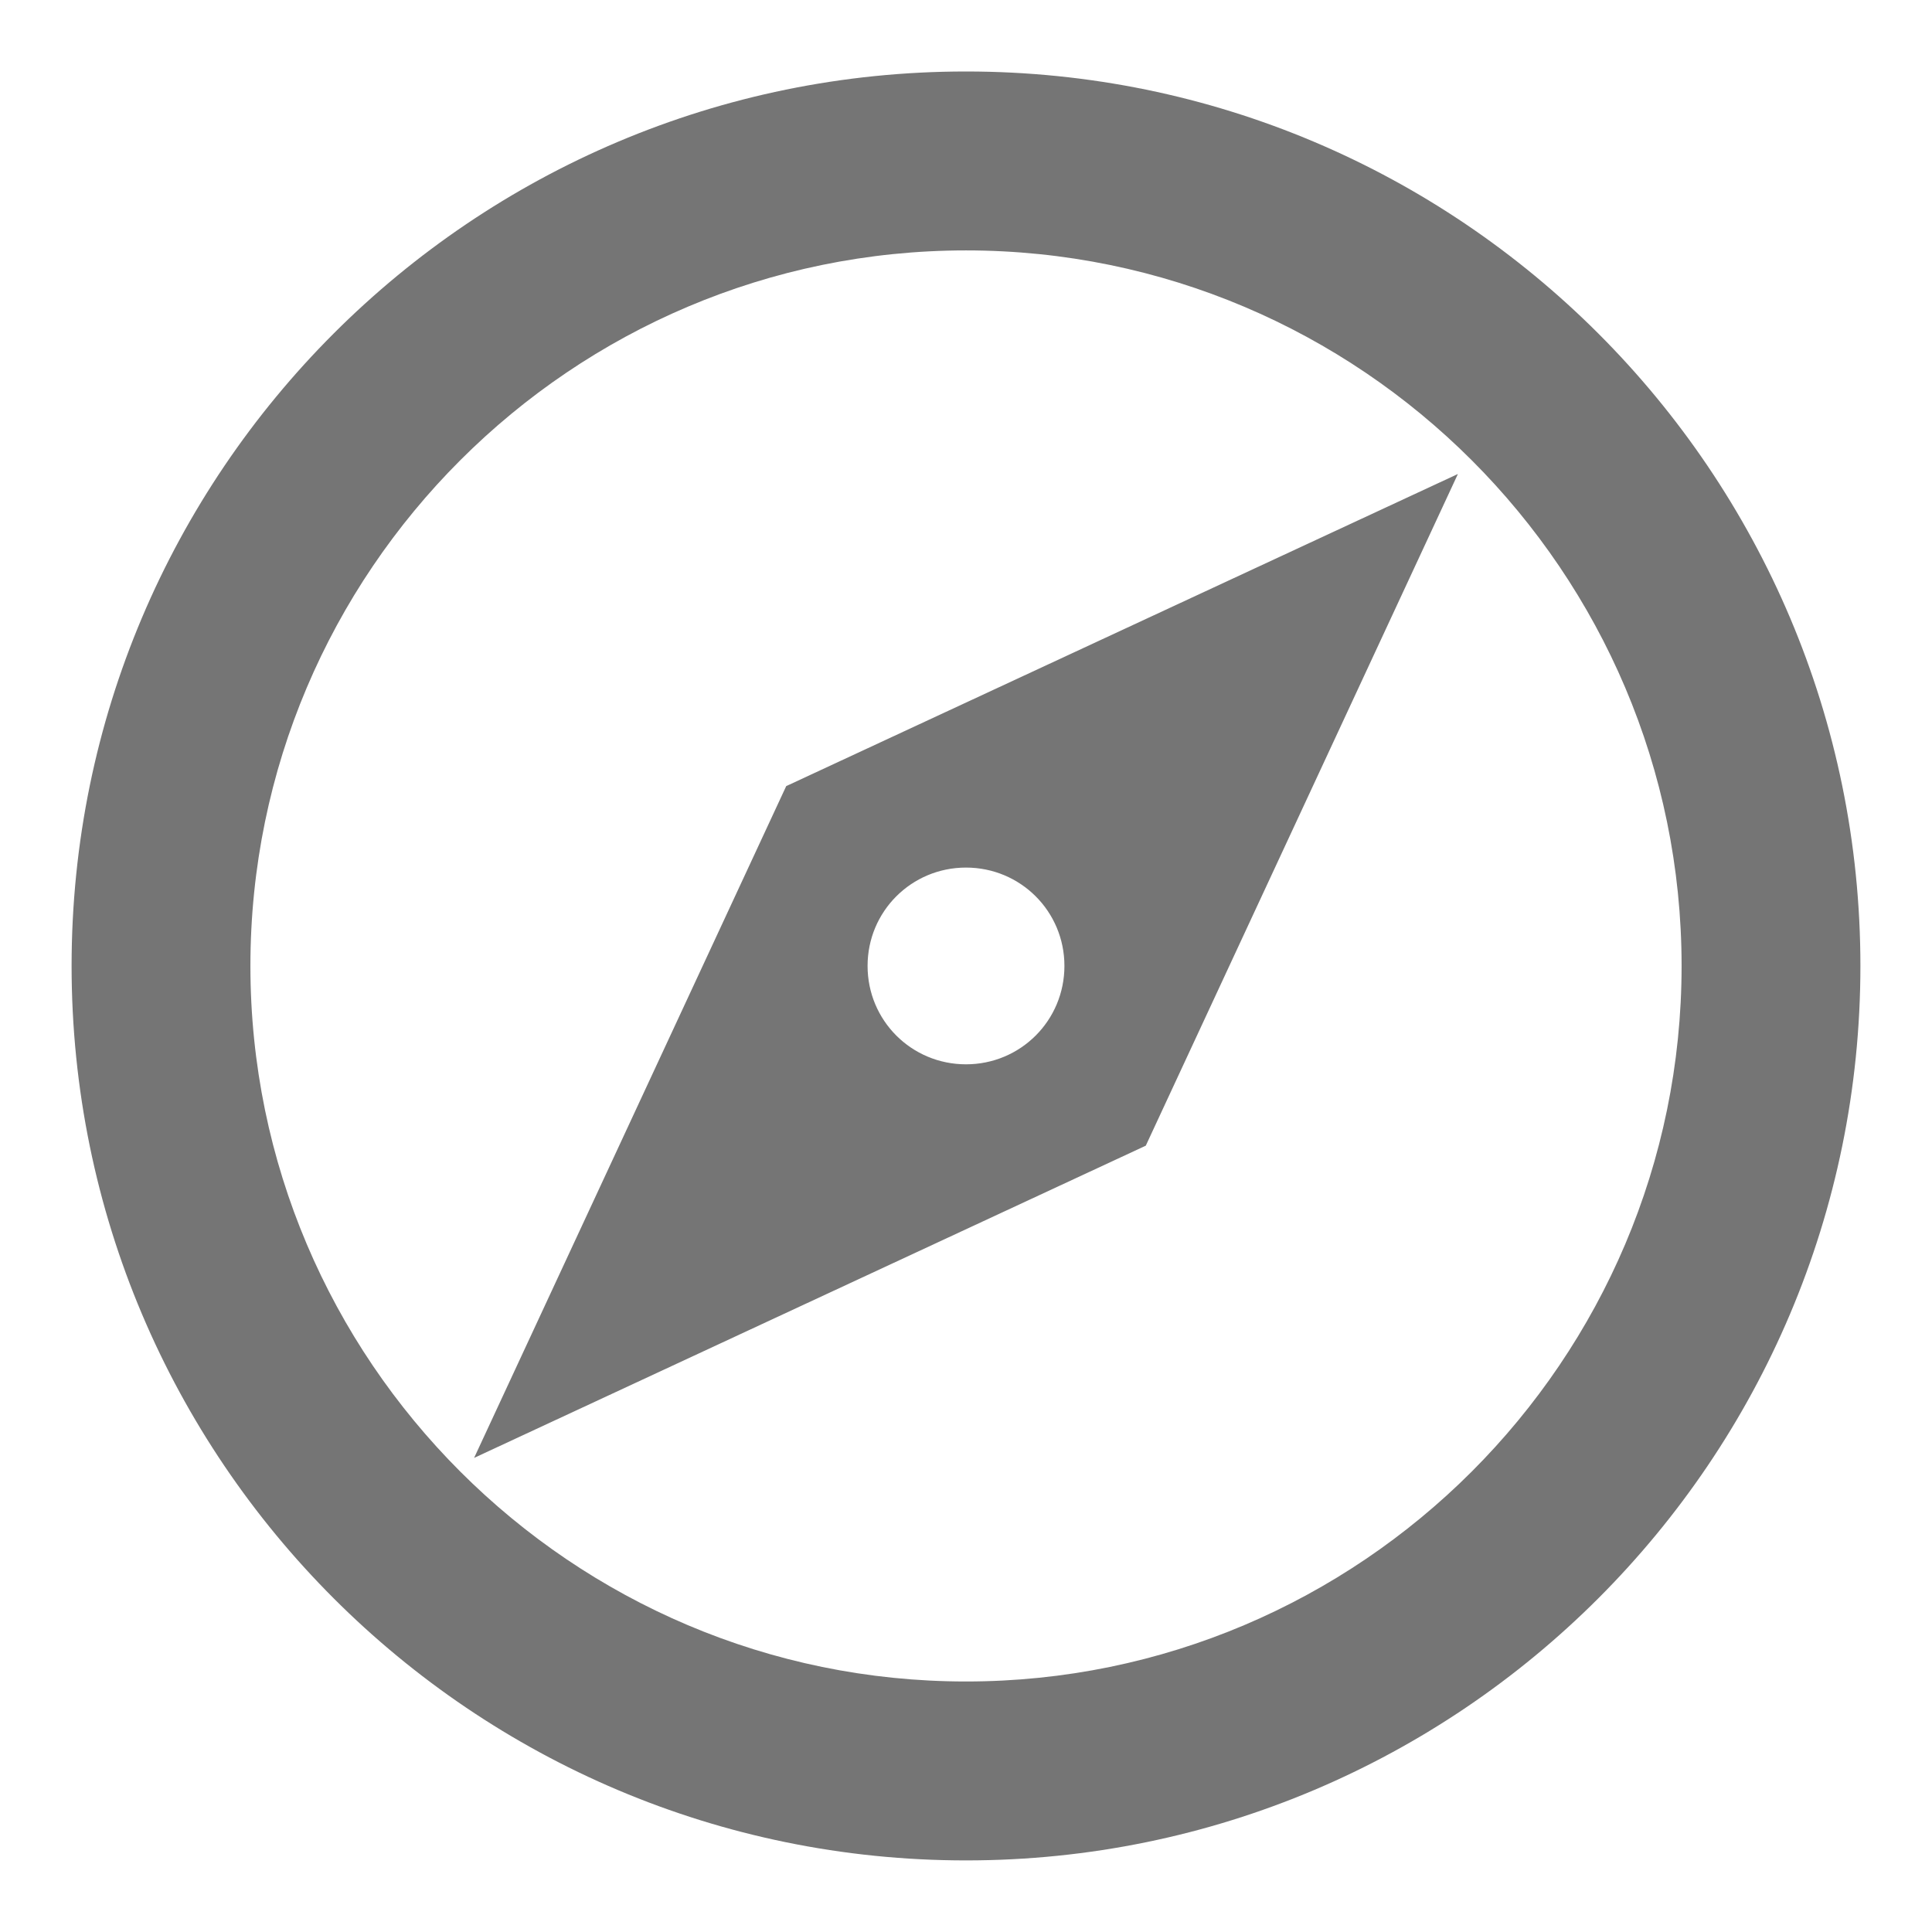 <svg width="18" height="18" viewBox="0 0 18 18" fill="none" xmlns="http://www.w3.org/2000/svg">
<path d="M9 0.666C4.4 0.666 0.667 4.399 0.667 8.999C0.667 13.599 4.4 17.333 9 17.333C13.6 17.333 17.333 13.599 17.333 8.999C17.333 4.399 13.6 0.666 9 0.666ZM9 15.666C5.325 15.666 2.333 12.674 2.333 8.999C2.333 5.324 5.325 2.333 9 2.333C12.675 2.333 15.667 5.324 15.667 8.999C15.667 12.674 12.675 15.666 9 15.666ZM4.417 13.583L10.675 10.674L13.583 4.416L7.325 7.324L4.417 13.583ZM9 8.083C9.508 8.083 9.917 8.491 9.917 8.999C9.917 9.508 9.508 9.916 9 9.916C8.492 9.916 8.083 9.508 8.083 8.999C8.083 8.491 8.492 8.083 9 8.083Z" fill="#757575"/>
</svg>
